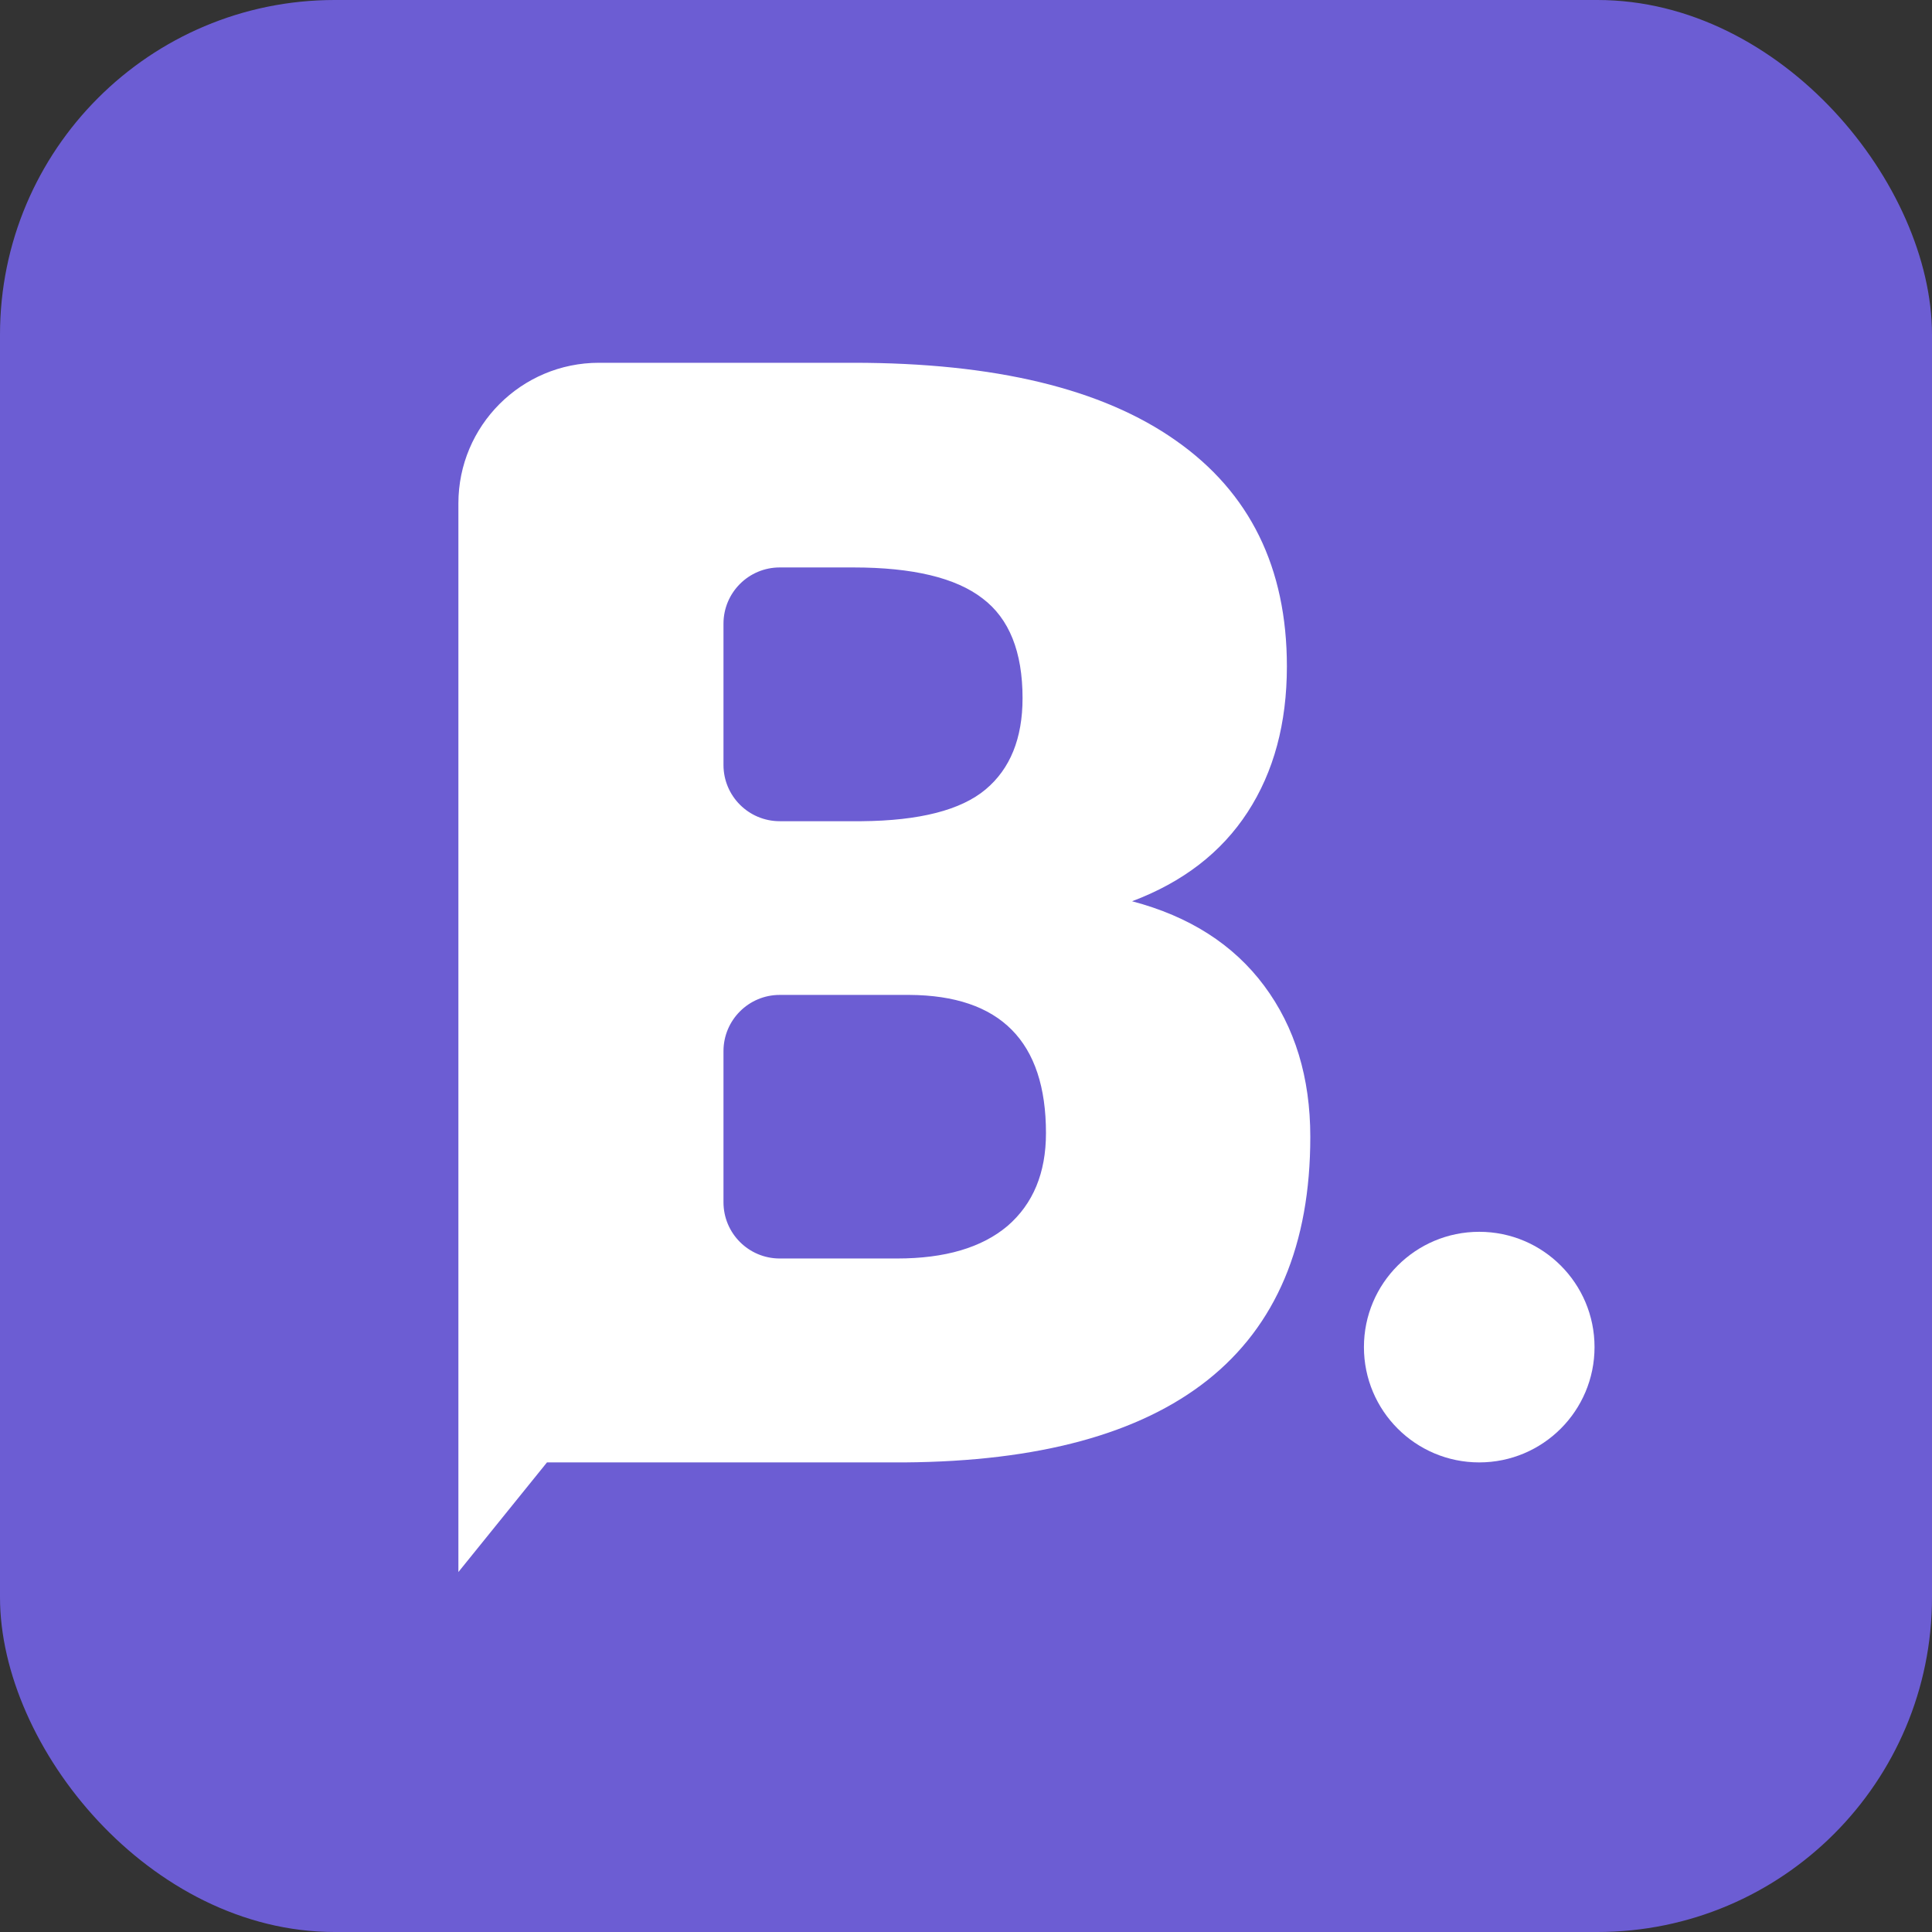 <svg width="687" height="687" viewBox="0 0 687 687" fill="none" xmlns="http://www.w3.org/2000/svg">
<rect x="0" y="0" width="687" height="687" fill="#333333" stroke="none"/>
<rect width="687" height="687" rx="119" fill="#6C5DD3"/>
<path d="M163 559V480.5V179C163 151.386 185.386 129 213 129H303.454C353.763 129 391.988 138.22 418.127 156.661C444.445 175.102 457.604 201.868 457.604 236.959C457.604 257.19 452.95 274.467 443.64 288.79C434.33 303.113 420.633 313.676 402.551 320.479C422.961 325.851 438.627 335.877 449.548 350.558C460.469 365.239 465.93 383.142 465.93 404.269C465.93 442.582 453.755 471.407 429.406 490.743C405.236 509.9 369.34 519.658 321.716 520.016H194.5L163 559ZM277.263 353.78C266.217 353.78 257.263 362.735 257.263 373.78V427.506C257.263 438.552 266.217 447.506 277.263 447.506H319.03C336.039 447.506 349.108 443.657 358.239 435.958C367.37 428.08 371.936 417.07 371.936 402.926C371.936 370.341 355.733 353.959 323.327 353.78H277.263ZM257.263 272.013C257.263 283.058 266.217 292.013 277.263 292.013H306.408C326.997 291.834 341.678 288.074 350.451 280.733C359.224 273.393 363.61 262.561 363.61 248.238C363.61 231.767 358.866 219.951 349.377 212.789C339.888 205.449 324.58 201.778 303.454 201.778H277.263C266.217 201.778 257.263 210.733 257.263 221.778V272.013Z" fill="white"/>
<circle cx="526" cy="479.016" r="41" fill="white"/>
</svg>

